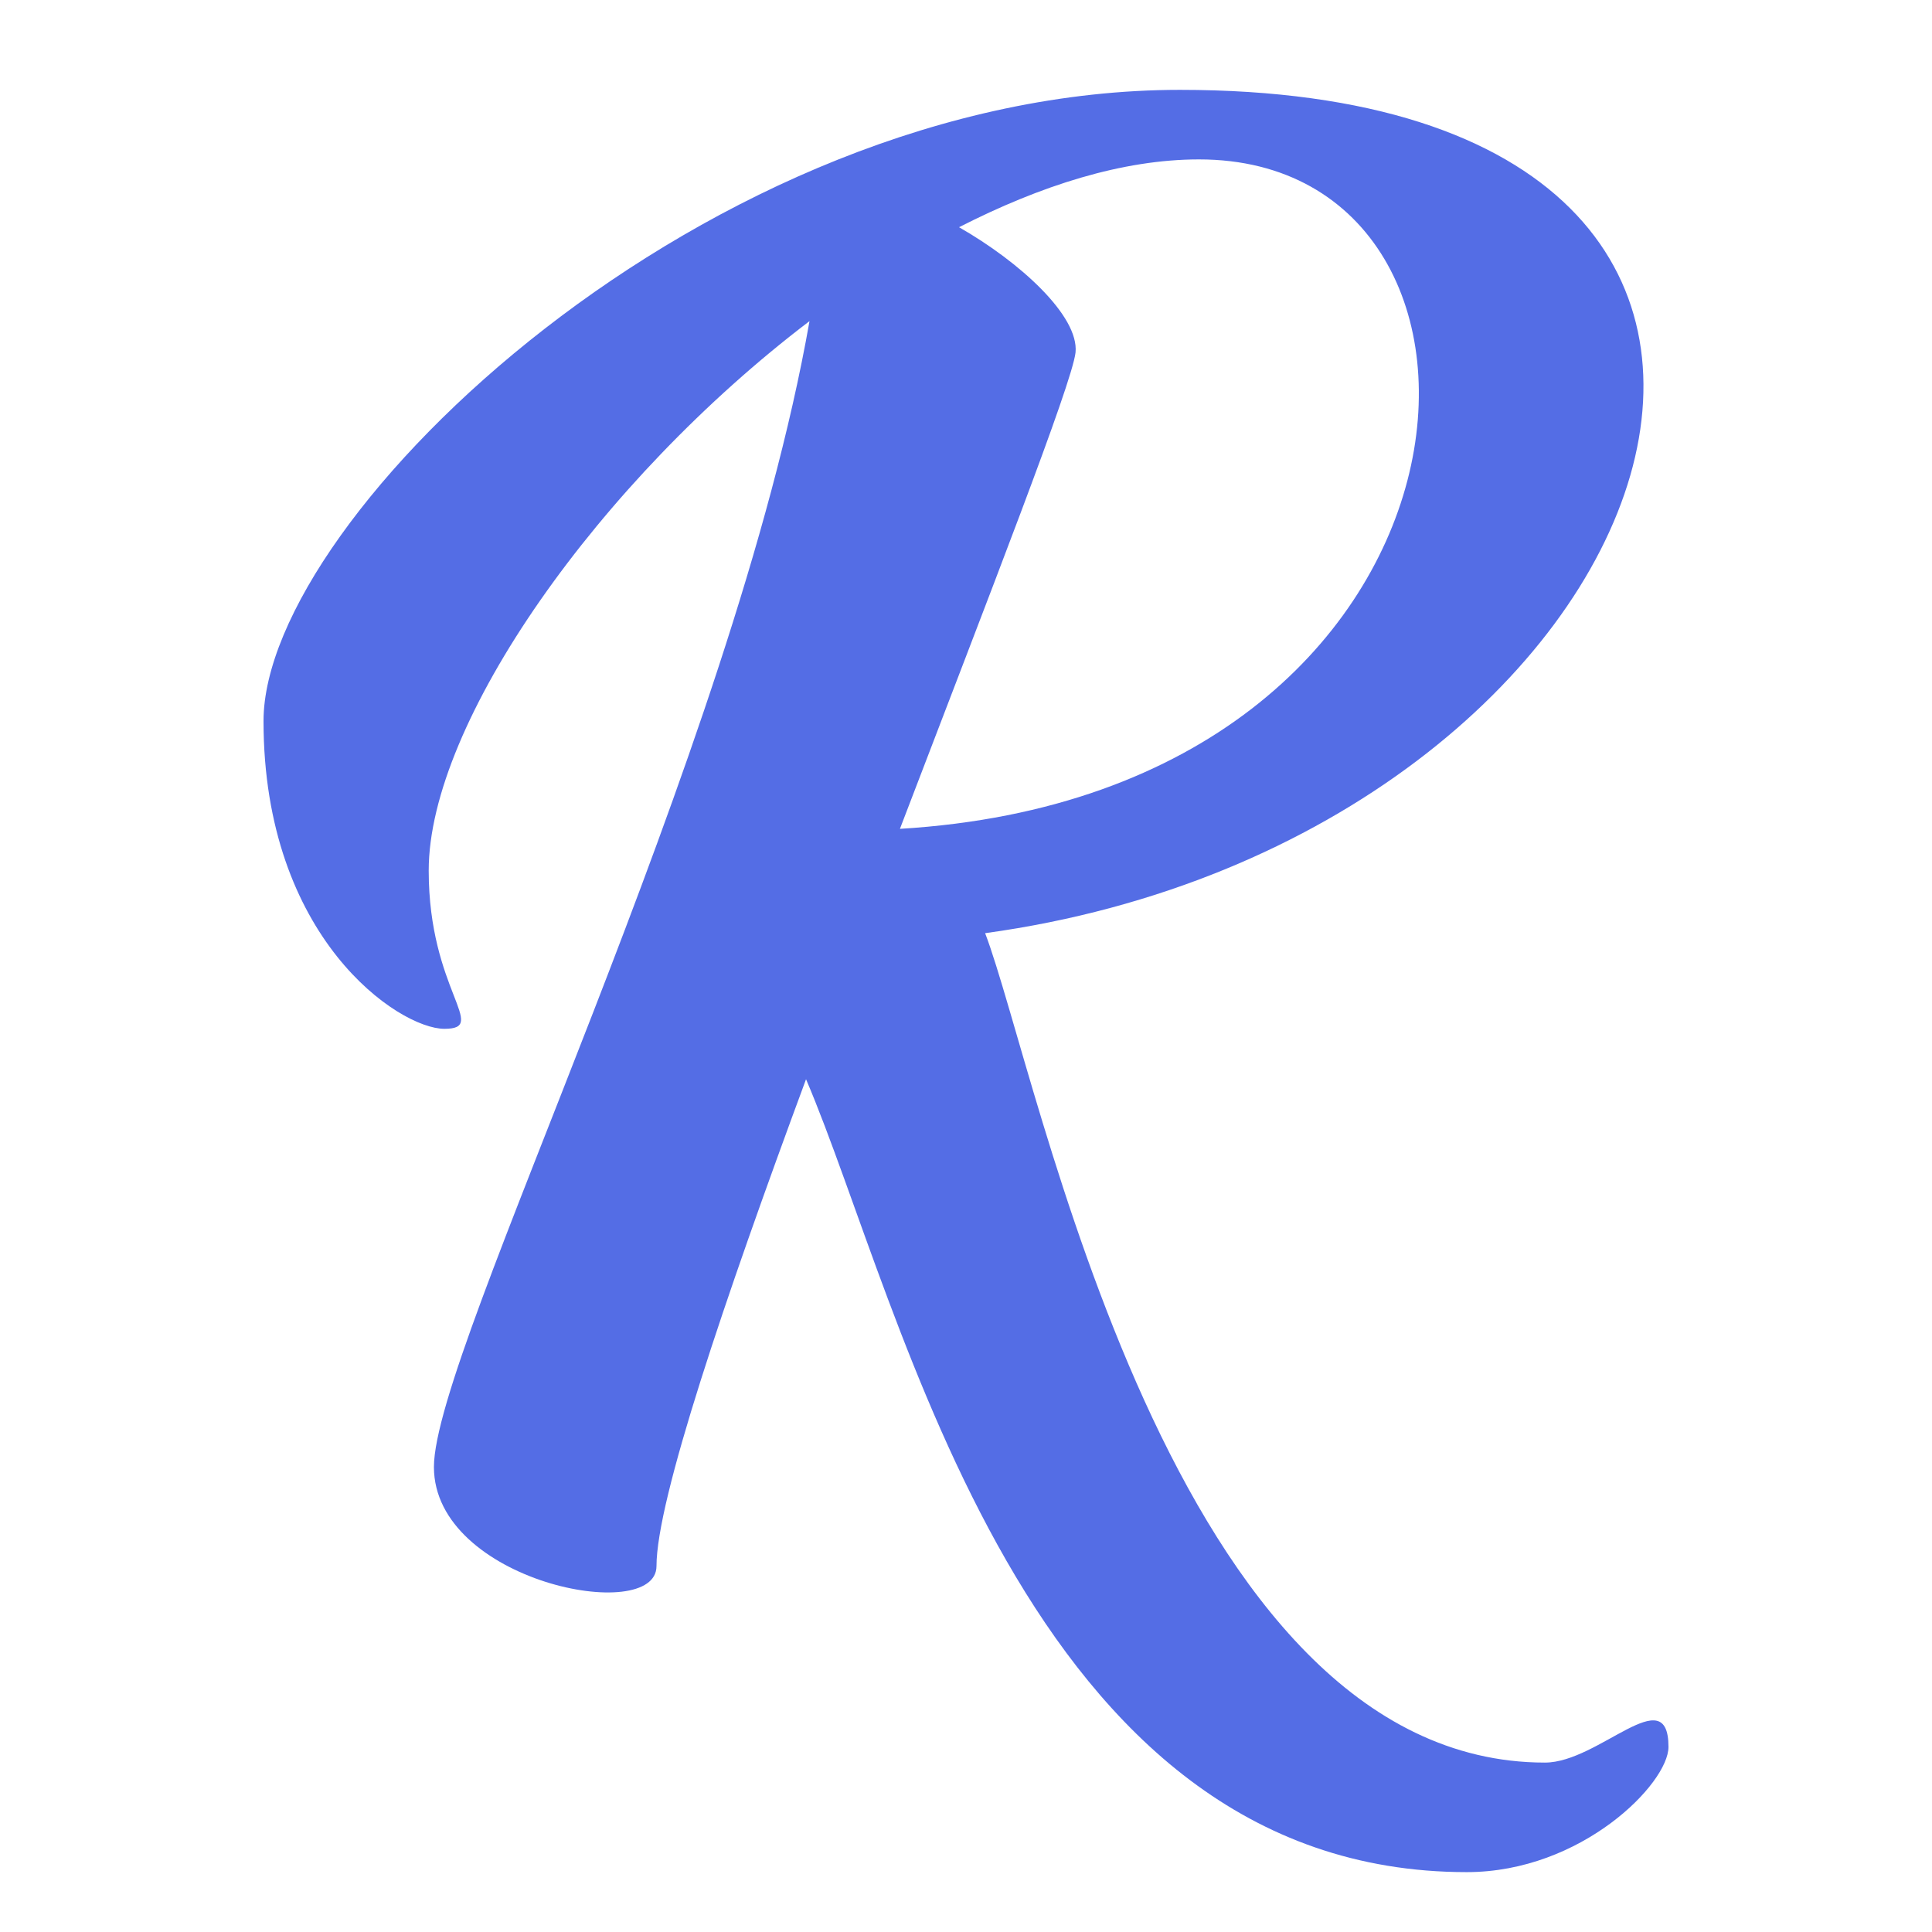 <?xml version="1.0" encoding="utf-8"?>
<!-- Generator: Adobe Illustrator 16.0.0, SVG Export Plug-In . SVG Version: 6.00 Build 0)  -->
<!DOCTYPE svg PUBLIC "-//W3C//DTD SVG 1.1//EN" "http://www.w3.org/Graphics/SVG/1.1/DTD/svg11.dtd">
<svg version="1.1" id="Layer_1" xmlns="http://www.w3.org/2000/svg" xmlns:xlink="http://www.w3.org/1999/xlink" x="0px" y="0px"
	 width="800px" height="800px" viewBox="0 0 800 800" enable-background="new 0 0 800 800" xml:space="preserve">
<path fill="#546DE5" d="M690.881,723.366c0,15.12-36,51.84-83.52,51.84c-183.602,0-233.281-234.001-273.601-328.32
	c-33.84,91.44-61.92,174.24-61.92,201.601c0,24.479-92.161,6.479-92.161-41.04c0-48.96,123.84-294.481,155.52-474.481
	c-87.12,66.24-157.68,166.32-157.68,227.521c0,49.681,25.2,65.521,6.48,65.521c-18.72,0-74.88-37.44-74.88-127.44
	c0-84.96,184.32-261.36,379.441-261.36c316.801,0,207.359,309.6-80.641,349.2c22.32,58.32,76.32,343.44,231.84,343.44
	C662.08,729.846,690.881,695.286,690.881,723.366z M445.361,145.925c-1.441,12.96-35.281,99.36-72.721,197.281
	c251.28-15.12,267.84-277.201,123.84-277.201c-31.68,0-65.52,10.8-99.36,28.08C422.32,108.485,446.801,130.805,445.361,145.925z"/>
</svg>
